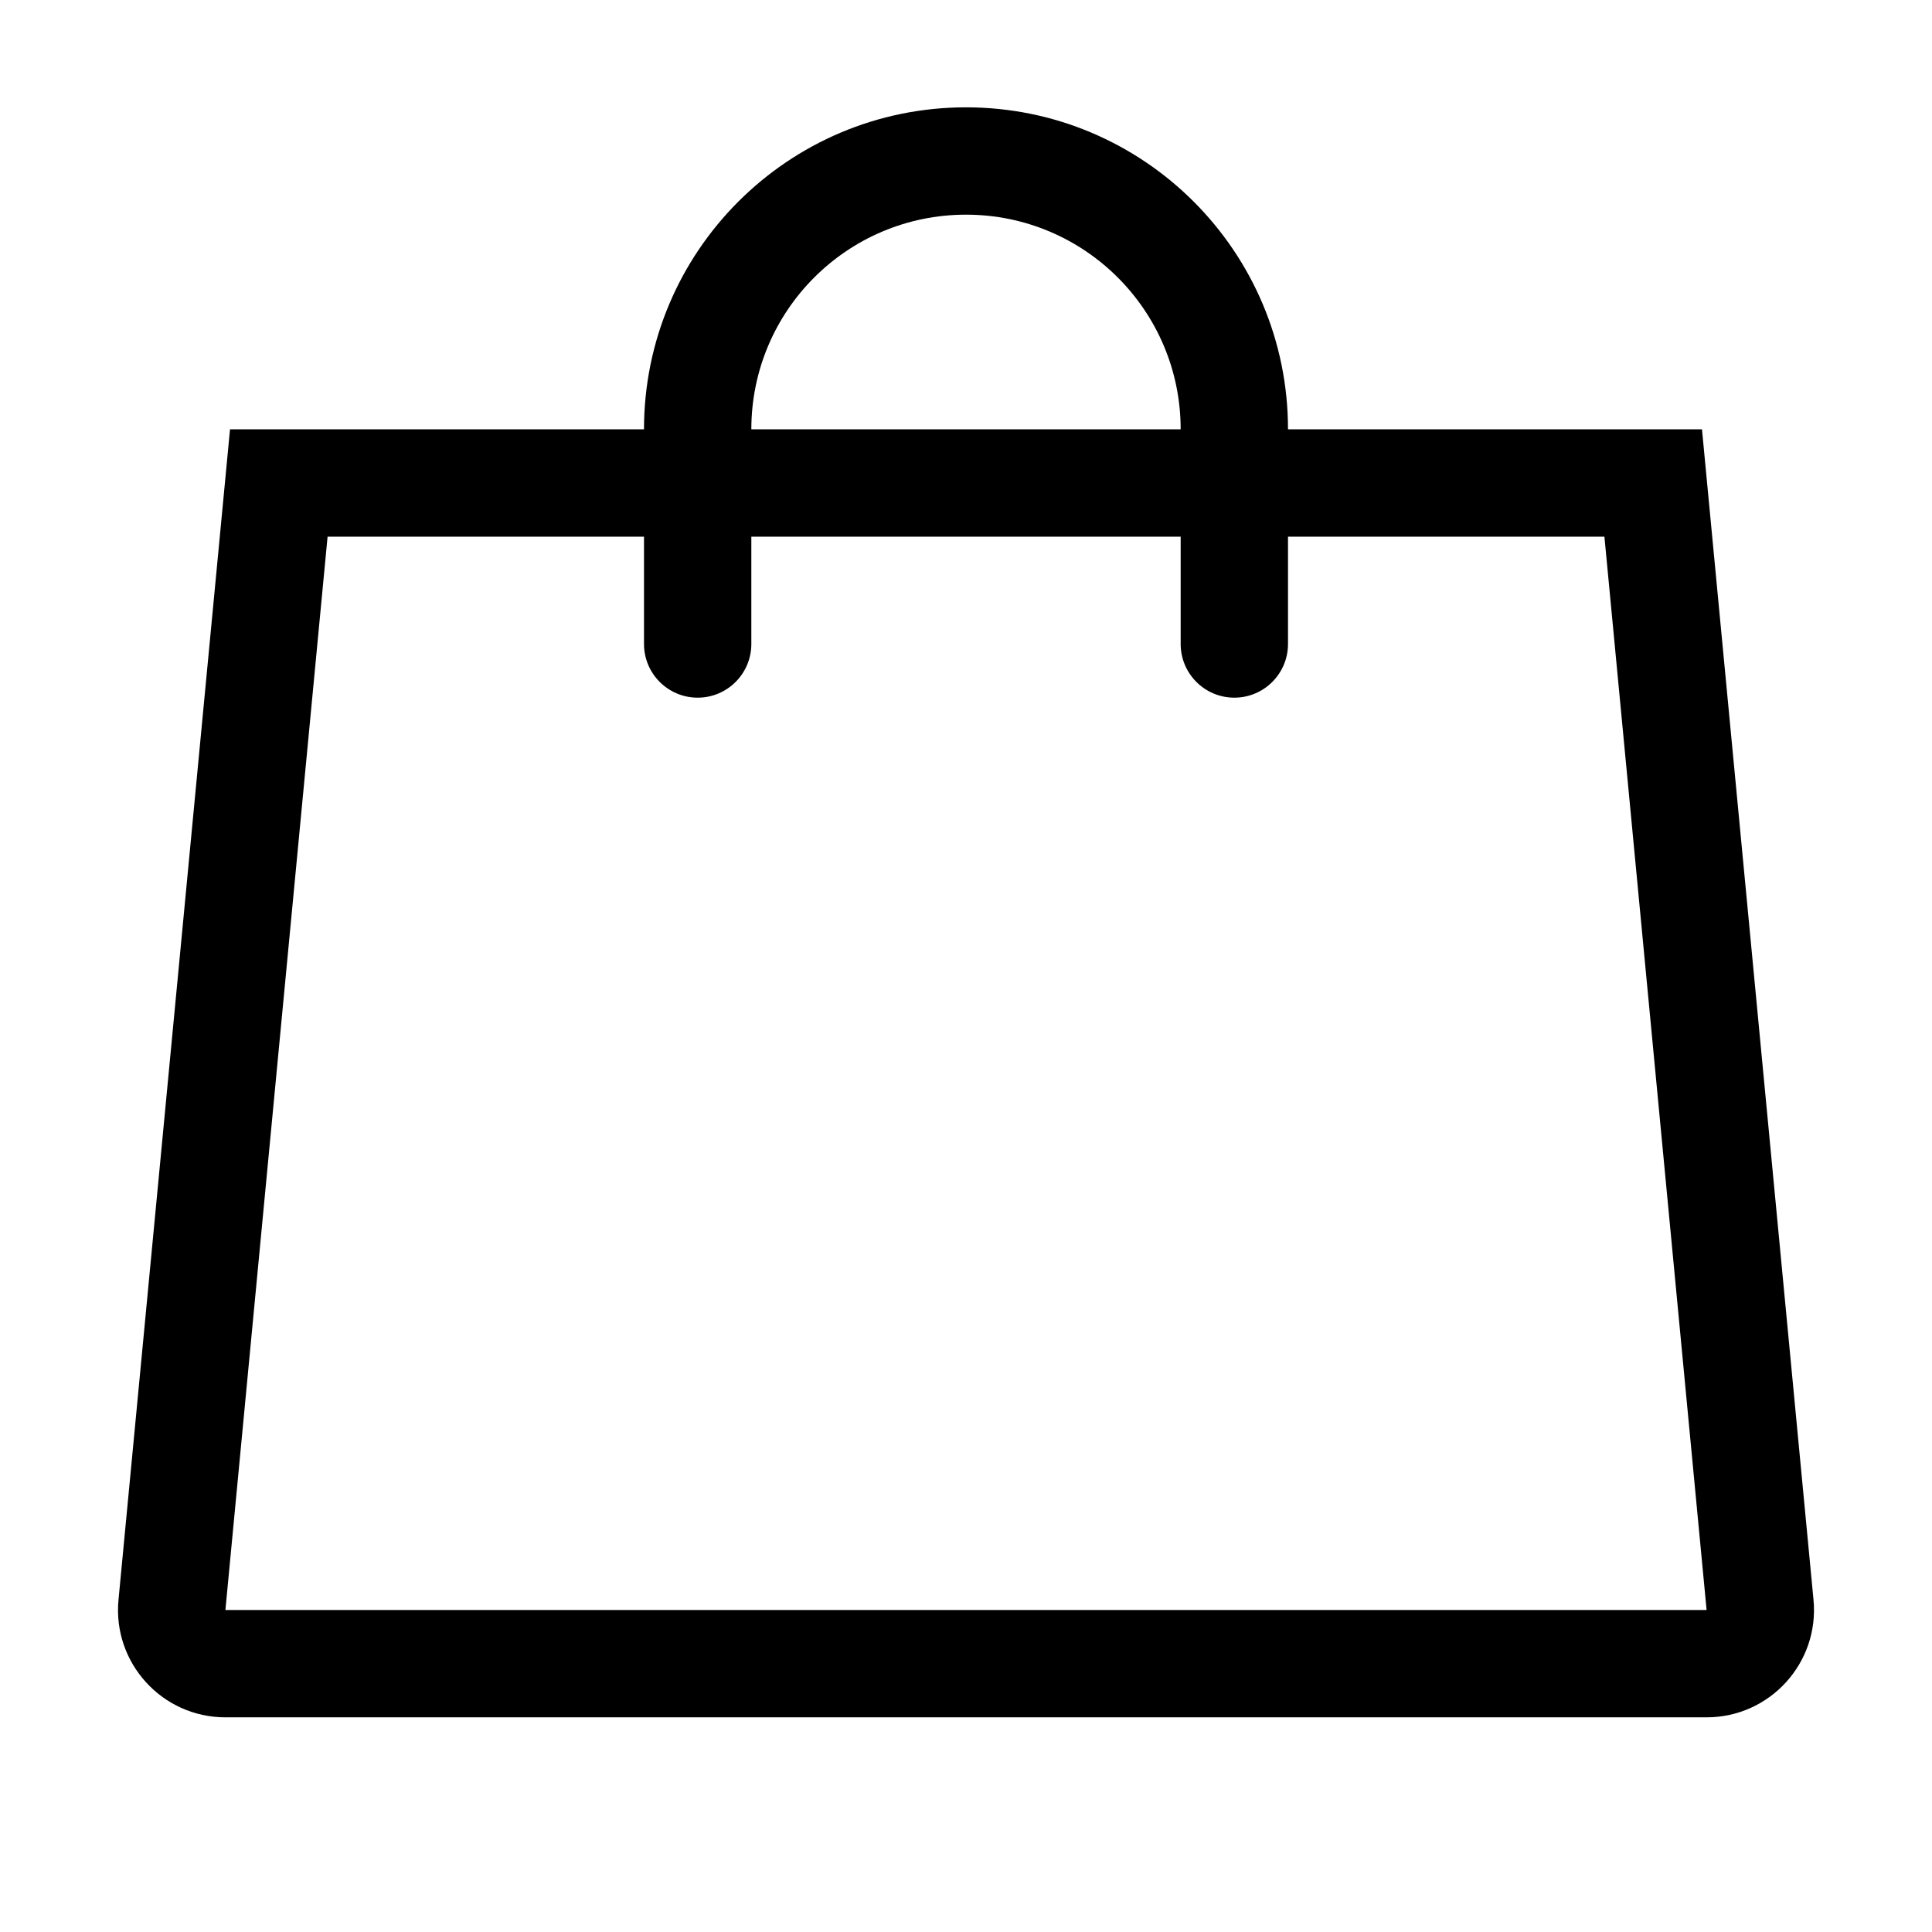 <svg width="18" height="18" viewBox="0 0 18 18" fill="none" xmlns="http://www.w3.org/2000/svg">
<path fill-rule="evenodd" clip-rule="evenodd" d="M11 5V6C11 6.276 11.224 6.5 11.5 6.5C11.776 6.5 12 6.276 12 6V5H14.948L15.9 15L2.1 15L3.052 5H6V6C6 6.276 6.224 6.5 6.5 6.5C6.776 6.5 7 6.276 7 6V5H11ZM12 4H15.857L16.896 14.905C16.952 15.492 16.49 16 15.9 16H2.1C1.51 16 1.048 15.492 1.104 14.905L2.143 4L6 4C6 2.343 7.343 1 9 1C10.657 1 12 2.343 12 4ZM7 4C7 2.895 7.895 2 9 2C10.105 2 11 2.895 11 4L7 4Z" fill="black"/>
</svg>

